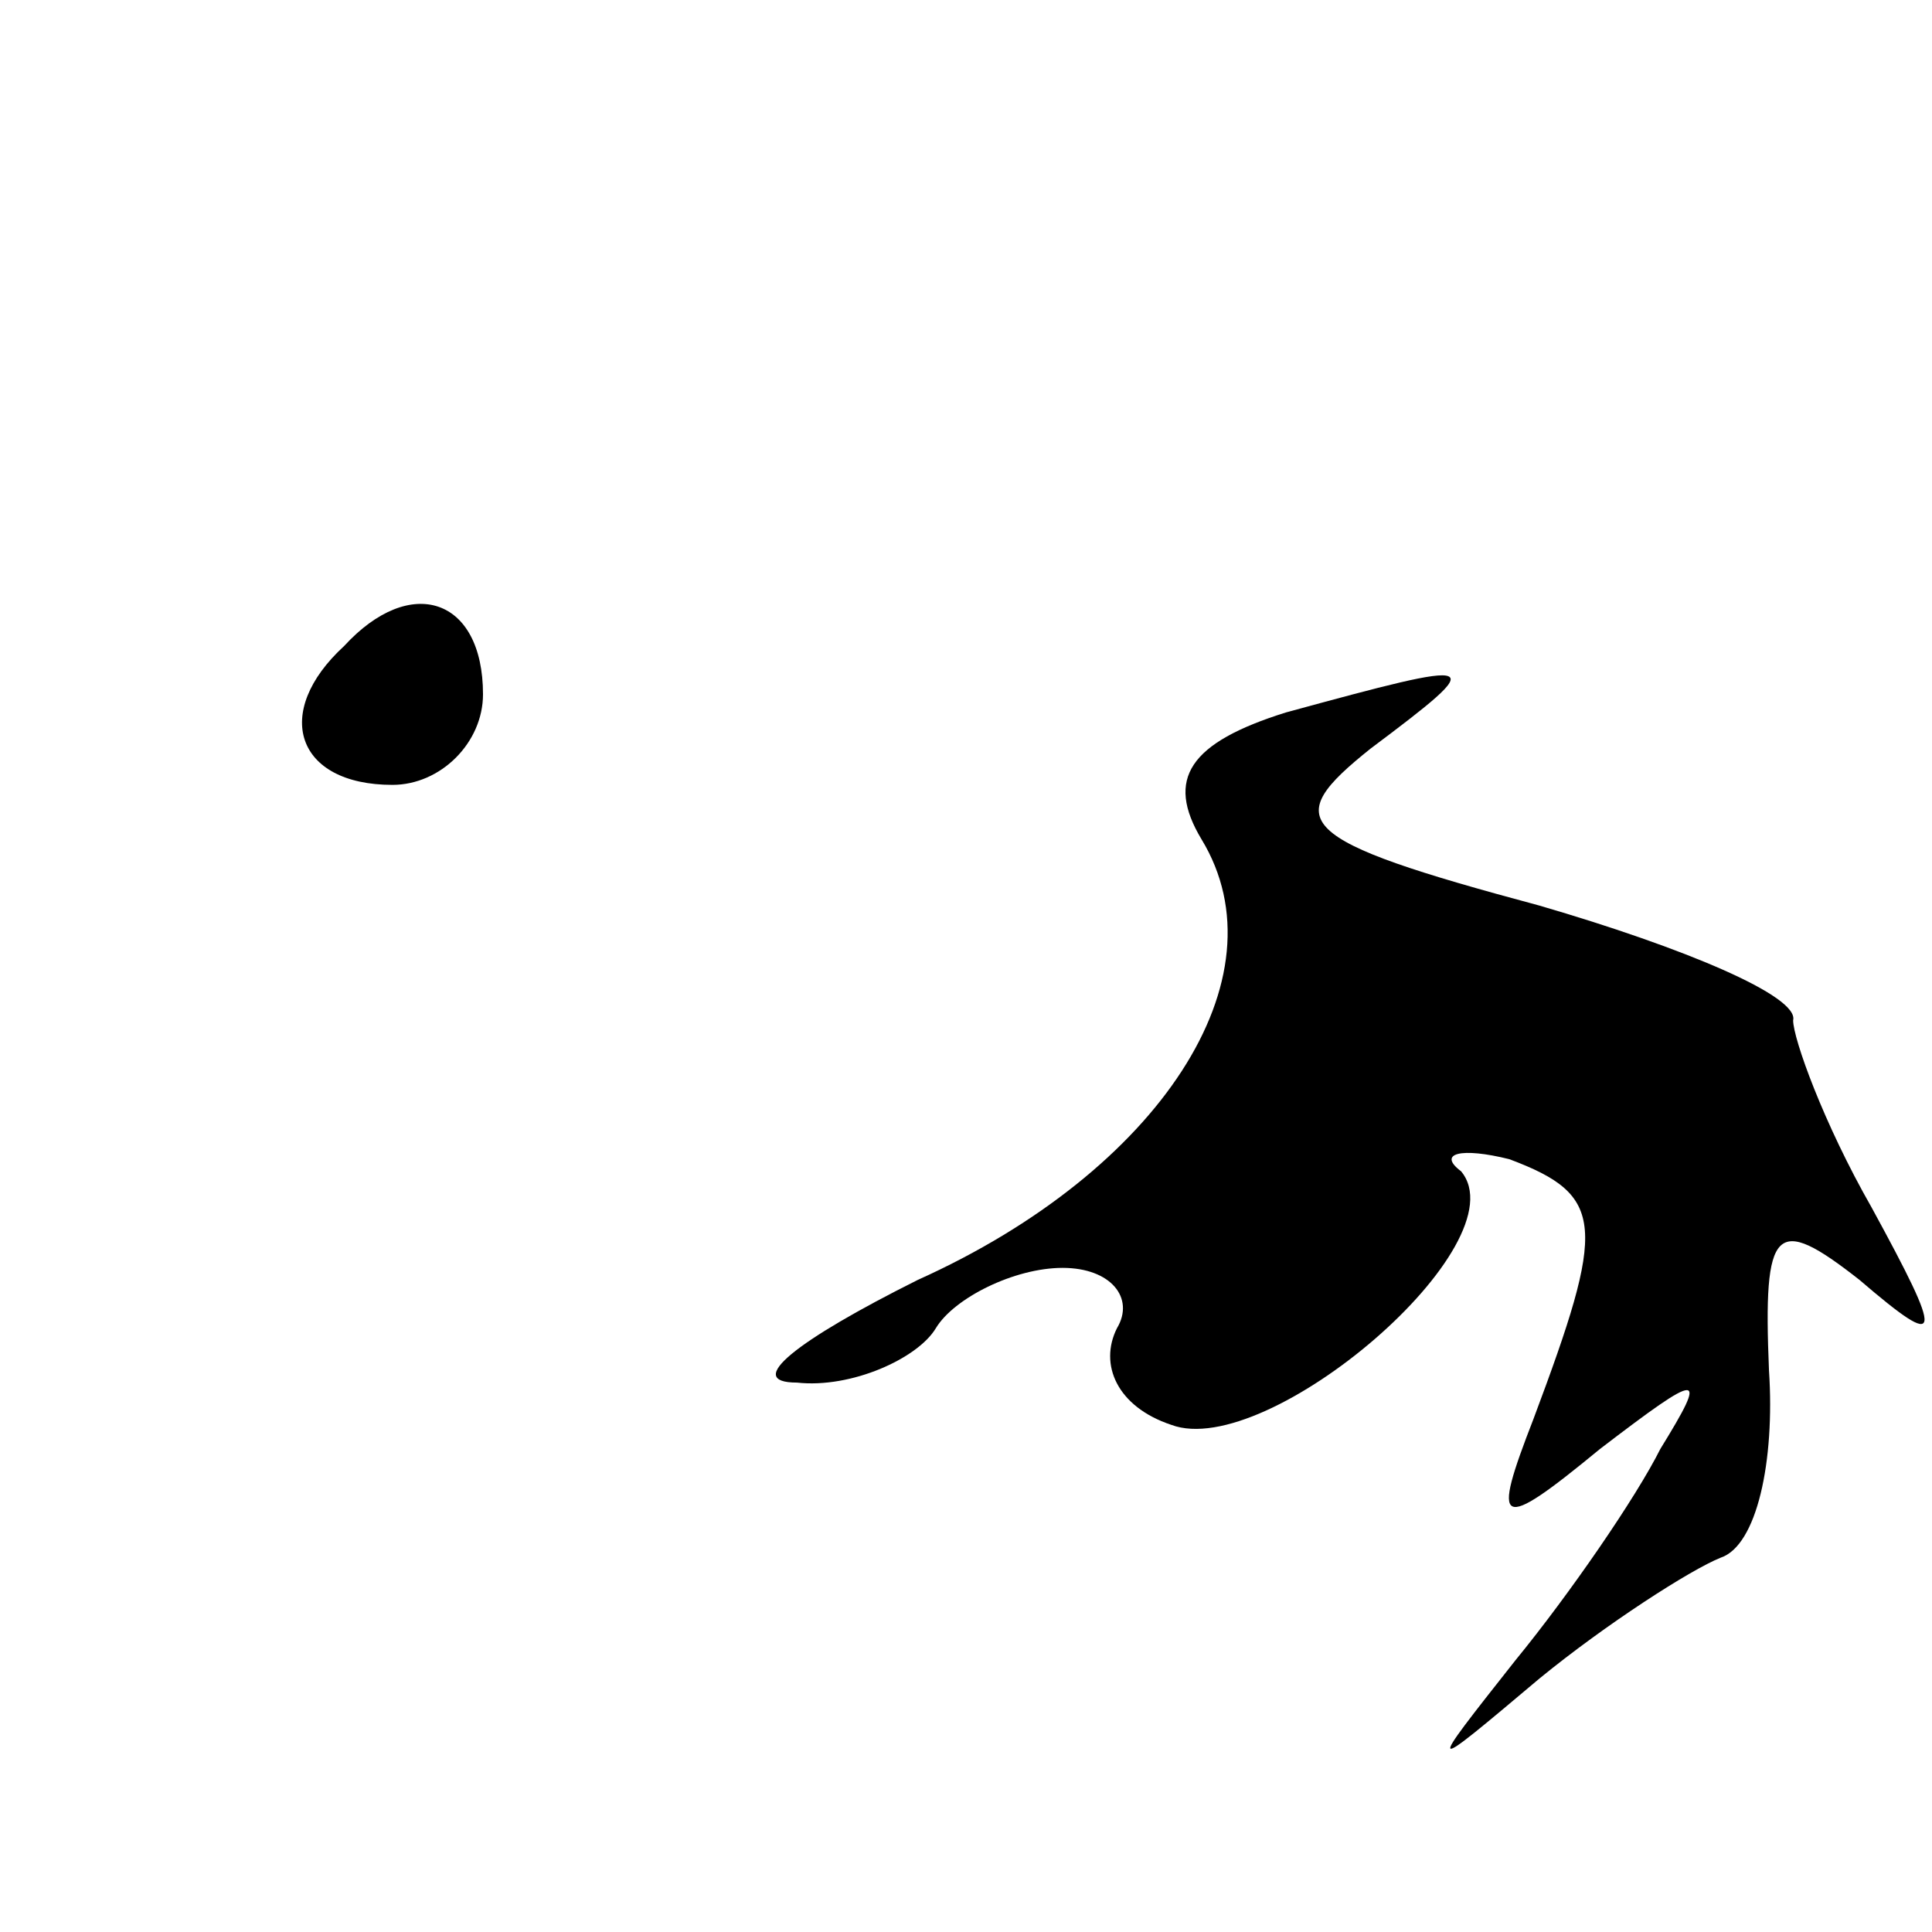 <?xml version="1.0" standalone="no"?>
<!DOCTYPE svg PUBLIC "-//W3C//DTD SVG 20010904//EN"
 "http://www.w3.org/TR/2001/REC-SVG-20010904/DTD/svg10.dtd">
<svg version="1.0" xmlns="http://www.w3.org/2000/svg"
 width="32pt" height="32pt" viewBox="0 0 32 32"
 preserveAspectRatio="xMidYMid meet">
<g transform="translate(0,32) scale(0.1,-0.1)"
fill="#000000" stroke="none">
<path fill="#000000" stroke="none" d="M57 213 c-12 -11 -8 -23 8 -23 8 0 15
7 15 15 0 16 -12 20 -23 8z"/>
<path fill="#000000" stroke="none" d="M213 202 c-16 -5 -20 -11 -14 -21 14
-23 -7 -55 -47 -73 -20 -10 -29 -17 -20 -17 9 -1 20 4 23 9 3 5 13 10 21 10 8
0 12 -5 9 -10 -3 -6 0 -13 9 -16 16 -6 58 30 48 42 -4 3 0 4 8 2 16 -6 16 -11
4 -43 -7 -18 -6 -19 11 -5 17 13 18 13 10 0 -4 -8 -15 -24 -24 -35 -15 -19
-15 -19 4 -3 11 9 25 18 30 20 6 2 9 16 8 31 -1 24 1 26 15 15 14 -12 14 -10
2 12 -8 14 -13 28 -13 31 1 4 -18 12 -42 19 -41 11 -43 14 -28 26 20 15 19 15
-14 6z"/>
</g>
</svg>

